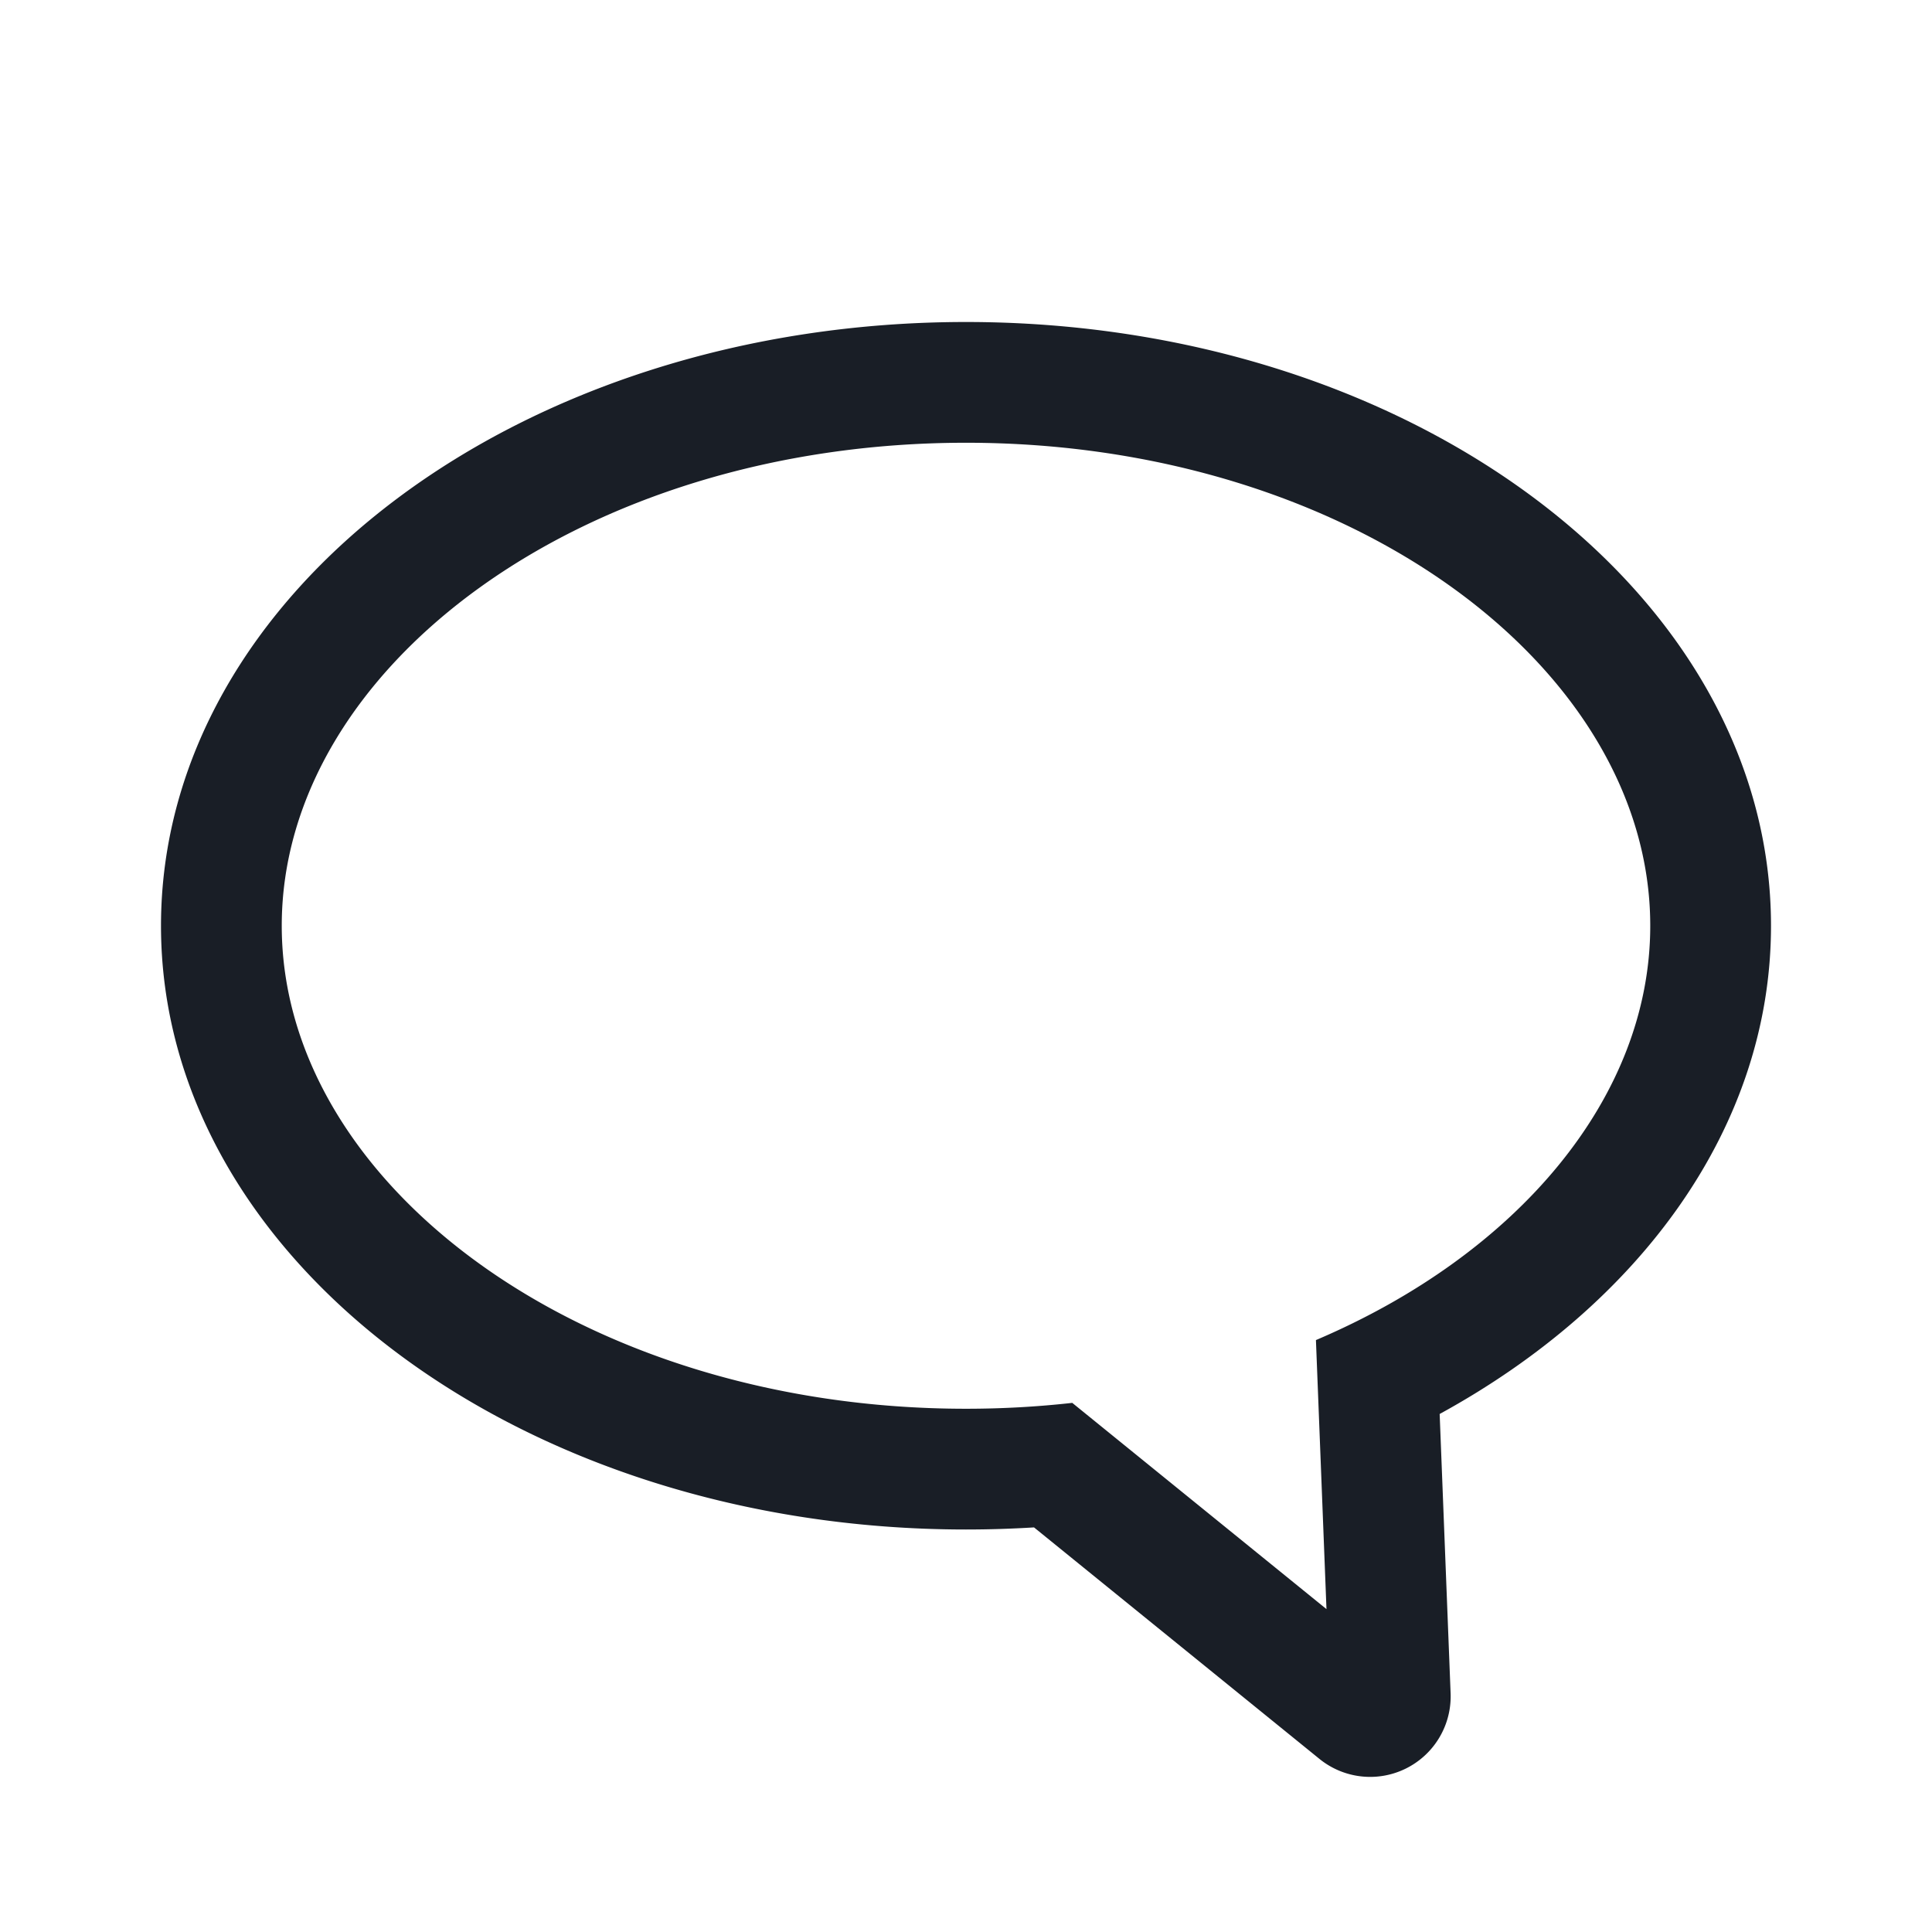 <svg xmlns="http://www.w3.org/2000/svg" width="24" height="24" fill="none" viewBox="0 0 24 24">
  <path fill="#191E26" fill-rule="evenodd" d="M2 11.5C2 15.642 6.477 19 12 19c.285 0 .567-.009.845-.026l3.546 2.876a1 1 0 0 0 1.629-.815l-.136-3.47C20.379 16.2 22 13.993 22 11.5 22 7.358 17.523 4 12 4S2 7.358 2 11.5Zm14.347 5.147C18.853 15.58 20.5 13.63 20.5 11.5c0-3.205-3.727-6-8.5-6s-8.5 2.795-8.5 6 3.727 6 8.5 6c.45 0 .891-.025 1.32-.073l3.158 2.562-.131-3.342Z" clip-rule="evenodd"/>
</svg>
